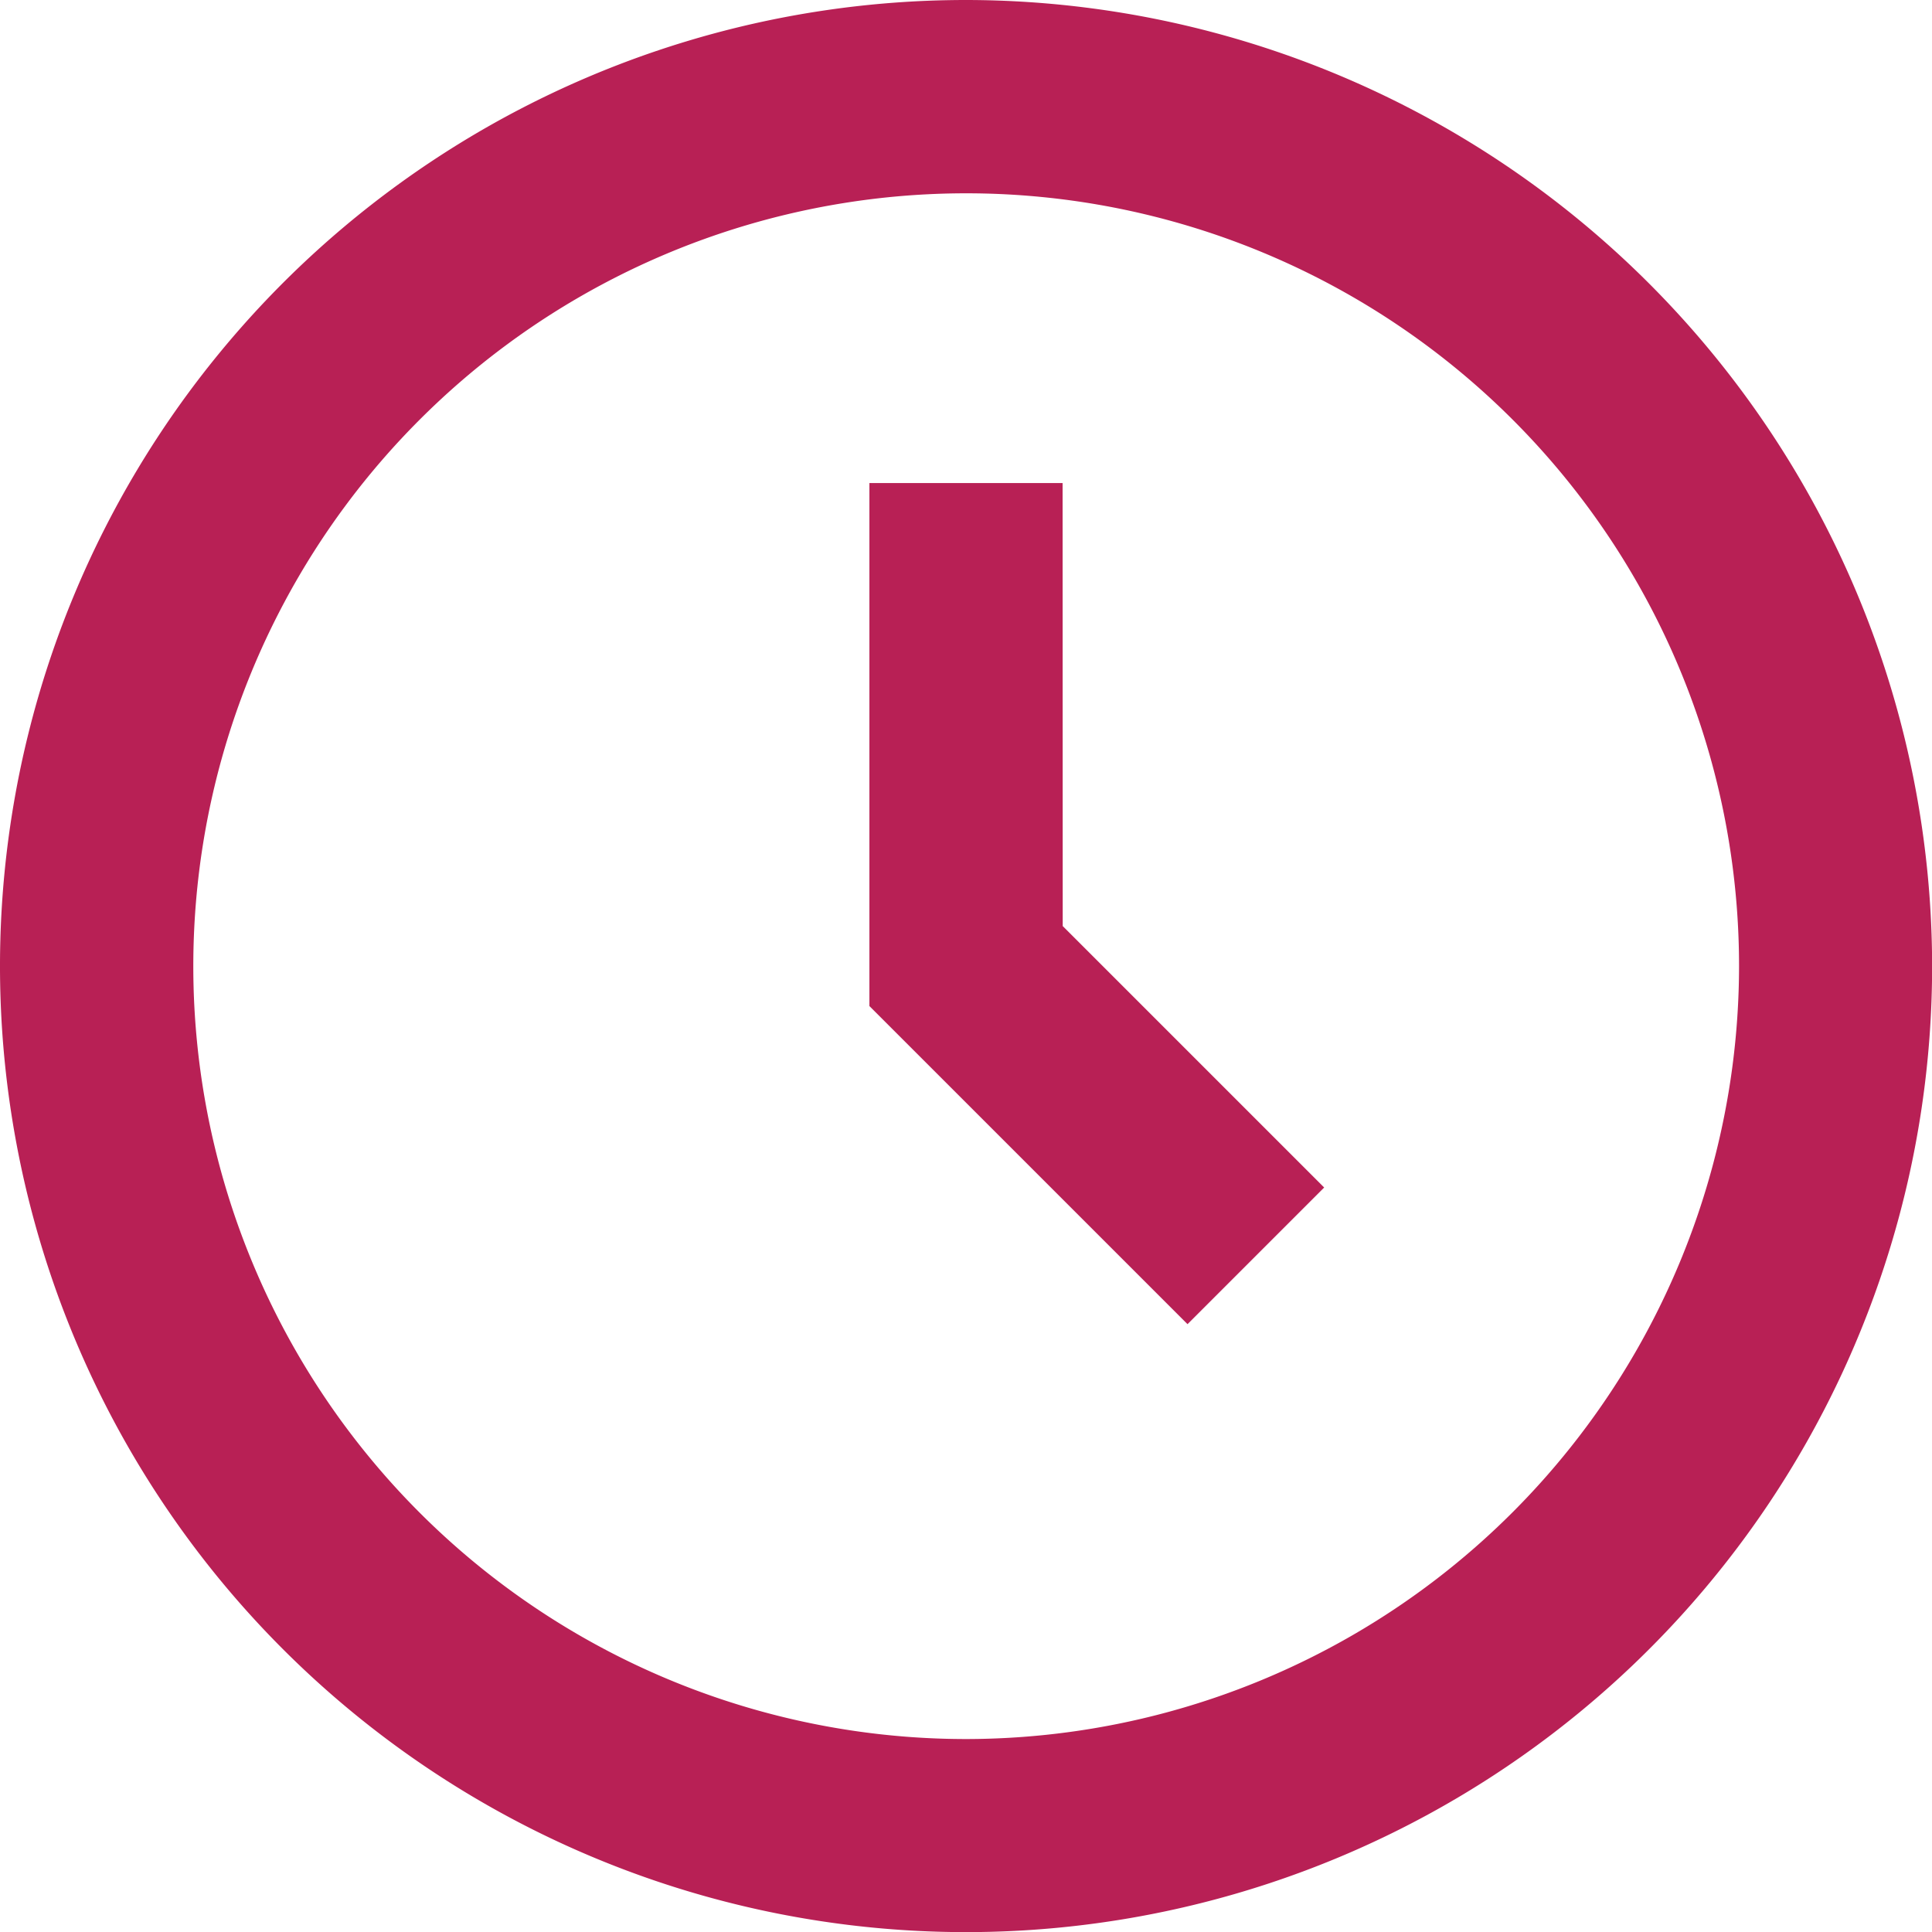 <svg id="bx-time-five" xmlns="http://www.w3.org/2000/svg" width="16.331" height="16.331" viewBox="0 0 16.331 16.331">
  <path id="Path_25" data-name="Path 25" d="M10.166,2a8.166,8.166,0,1,0,8.166,8.166A8.175,8.175,0,0,0,10.166,2Zm0,14.7A6.533,6.533,0,1,1,16.7,10.166,6.54,6.54,0,0,1,10.166,16.7Z" transform="translate(-2 -2)" fill="#b82055"/>
  <path id="Path_26" data-name="Path 26" d="M12.633,7H11v4.421l2.689,2.689,1.155-1.155-2.21-2.21Z" transform="translate(-3.651 -2.917)" fill="#b82055"/>
</svg>
